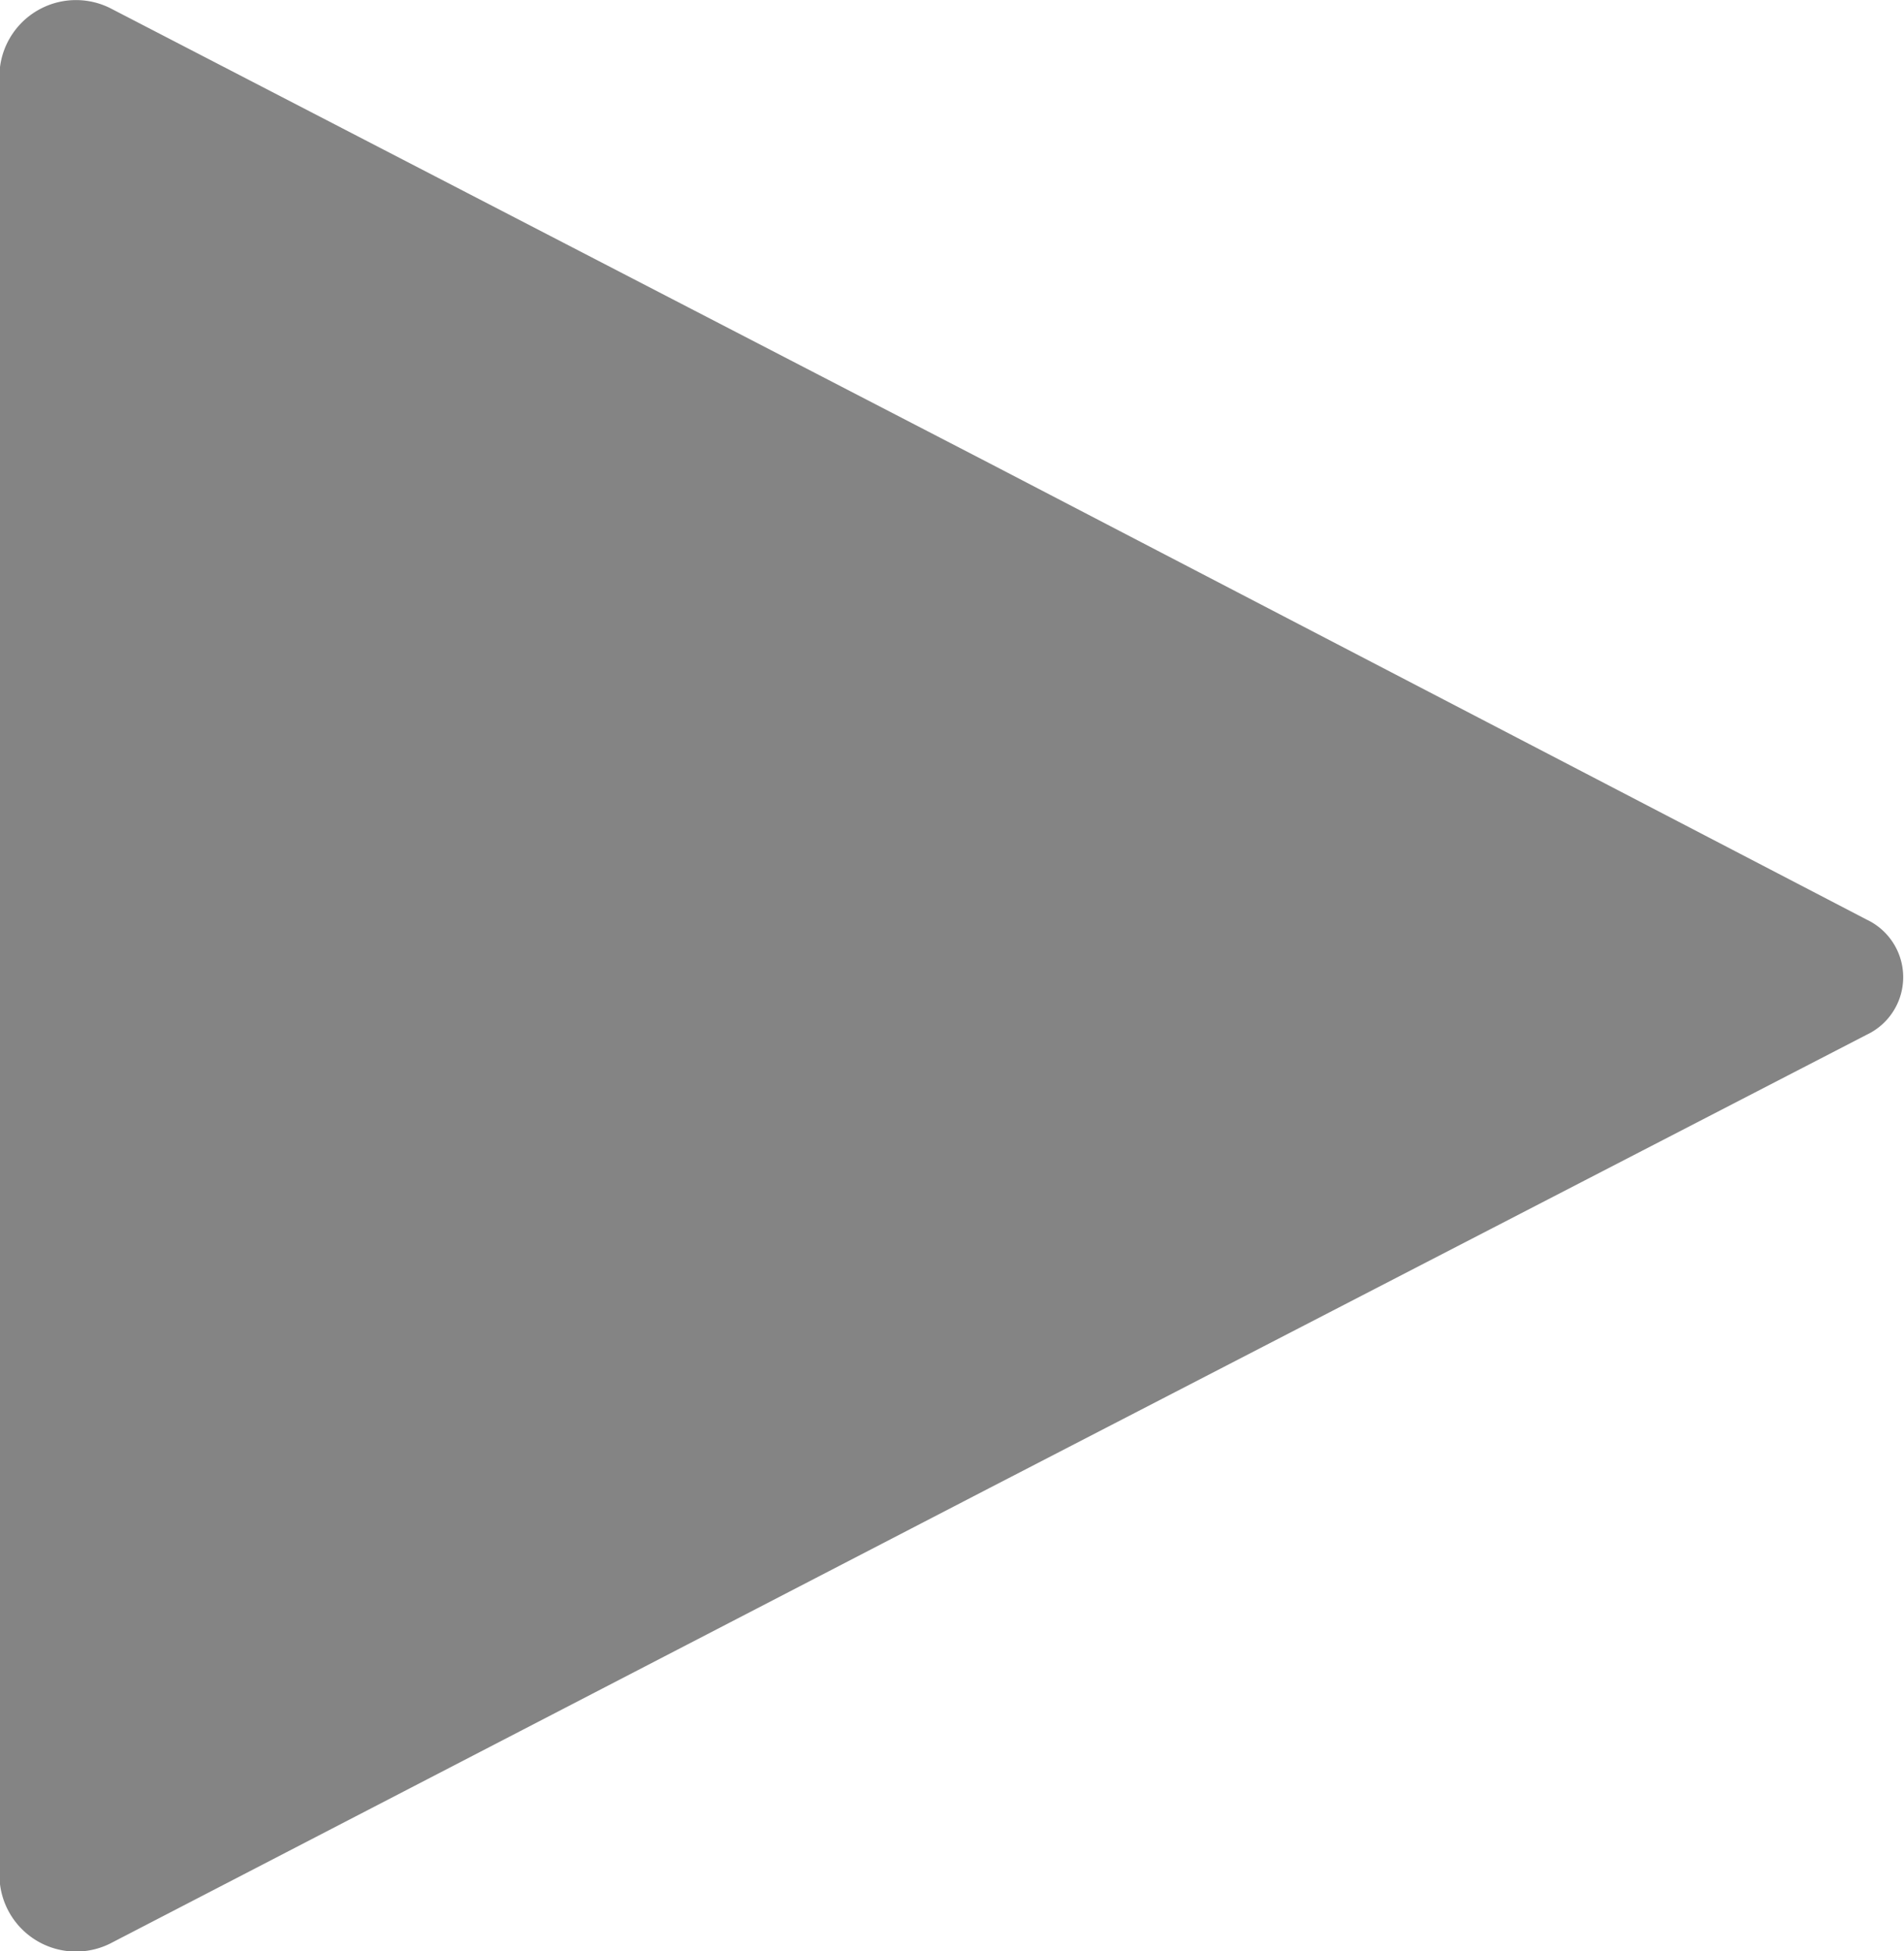 <svg xmlns="http://www.w3.org/2000/svg" viewBox="0 0 49.7 50.92"><defs><style>.cls-1{fill:#848484;}</style></defs><title>arrow_2_g_right</title><g id="Layer_2" data-name="Layer 2"><g id="Layer_1-2" data-name="Layer 1"><path class="cls-1" d="M25.83,38.83,2.93,50.69A2,2,0,0,1,0,49.17V1.75A2,2,0,0,1,2.93.24l22.9,11.85L48.73,24a1.66,1.66,0,0,1,0,3Z"/></g></g></svg>